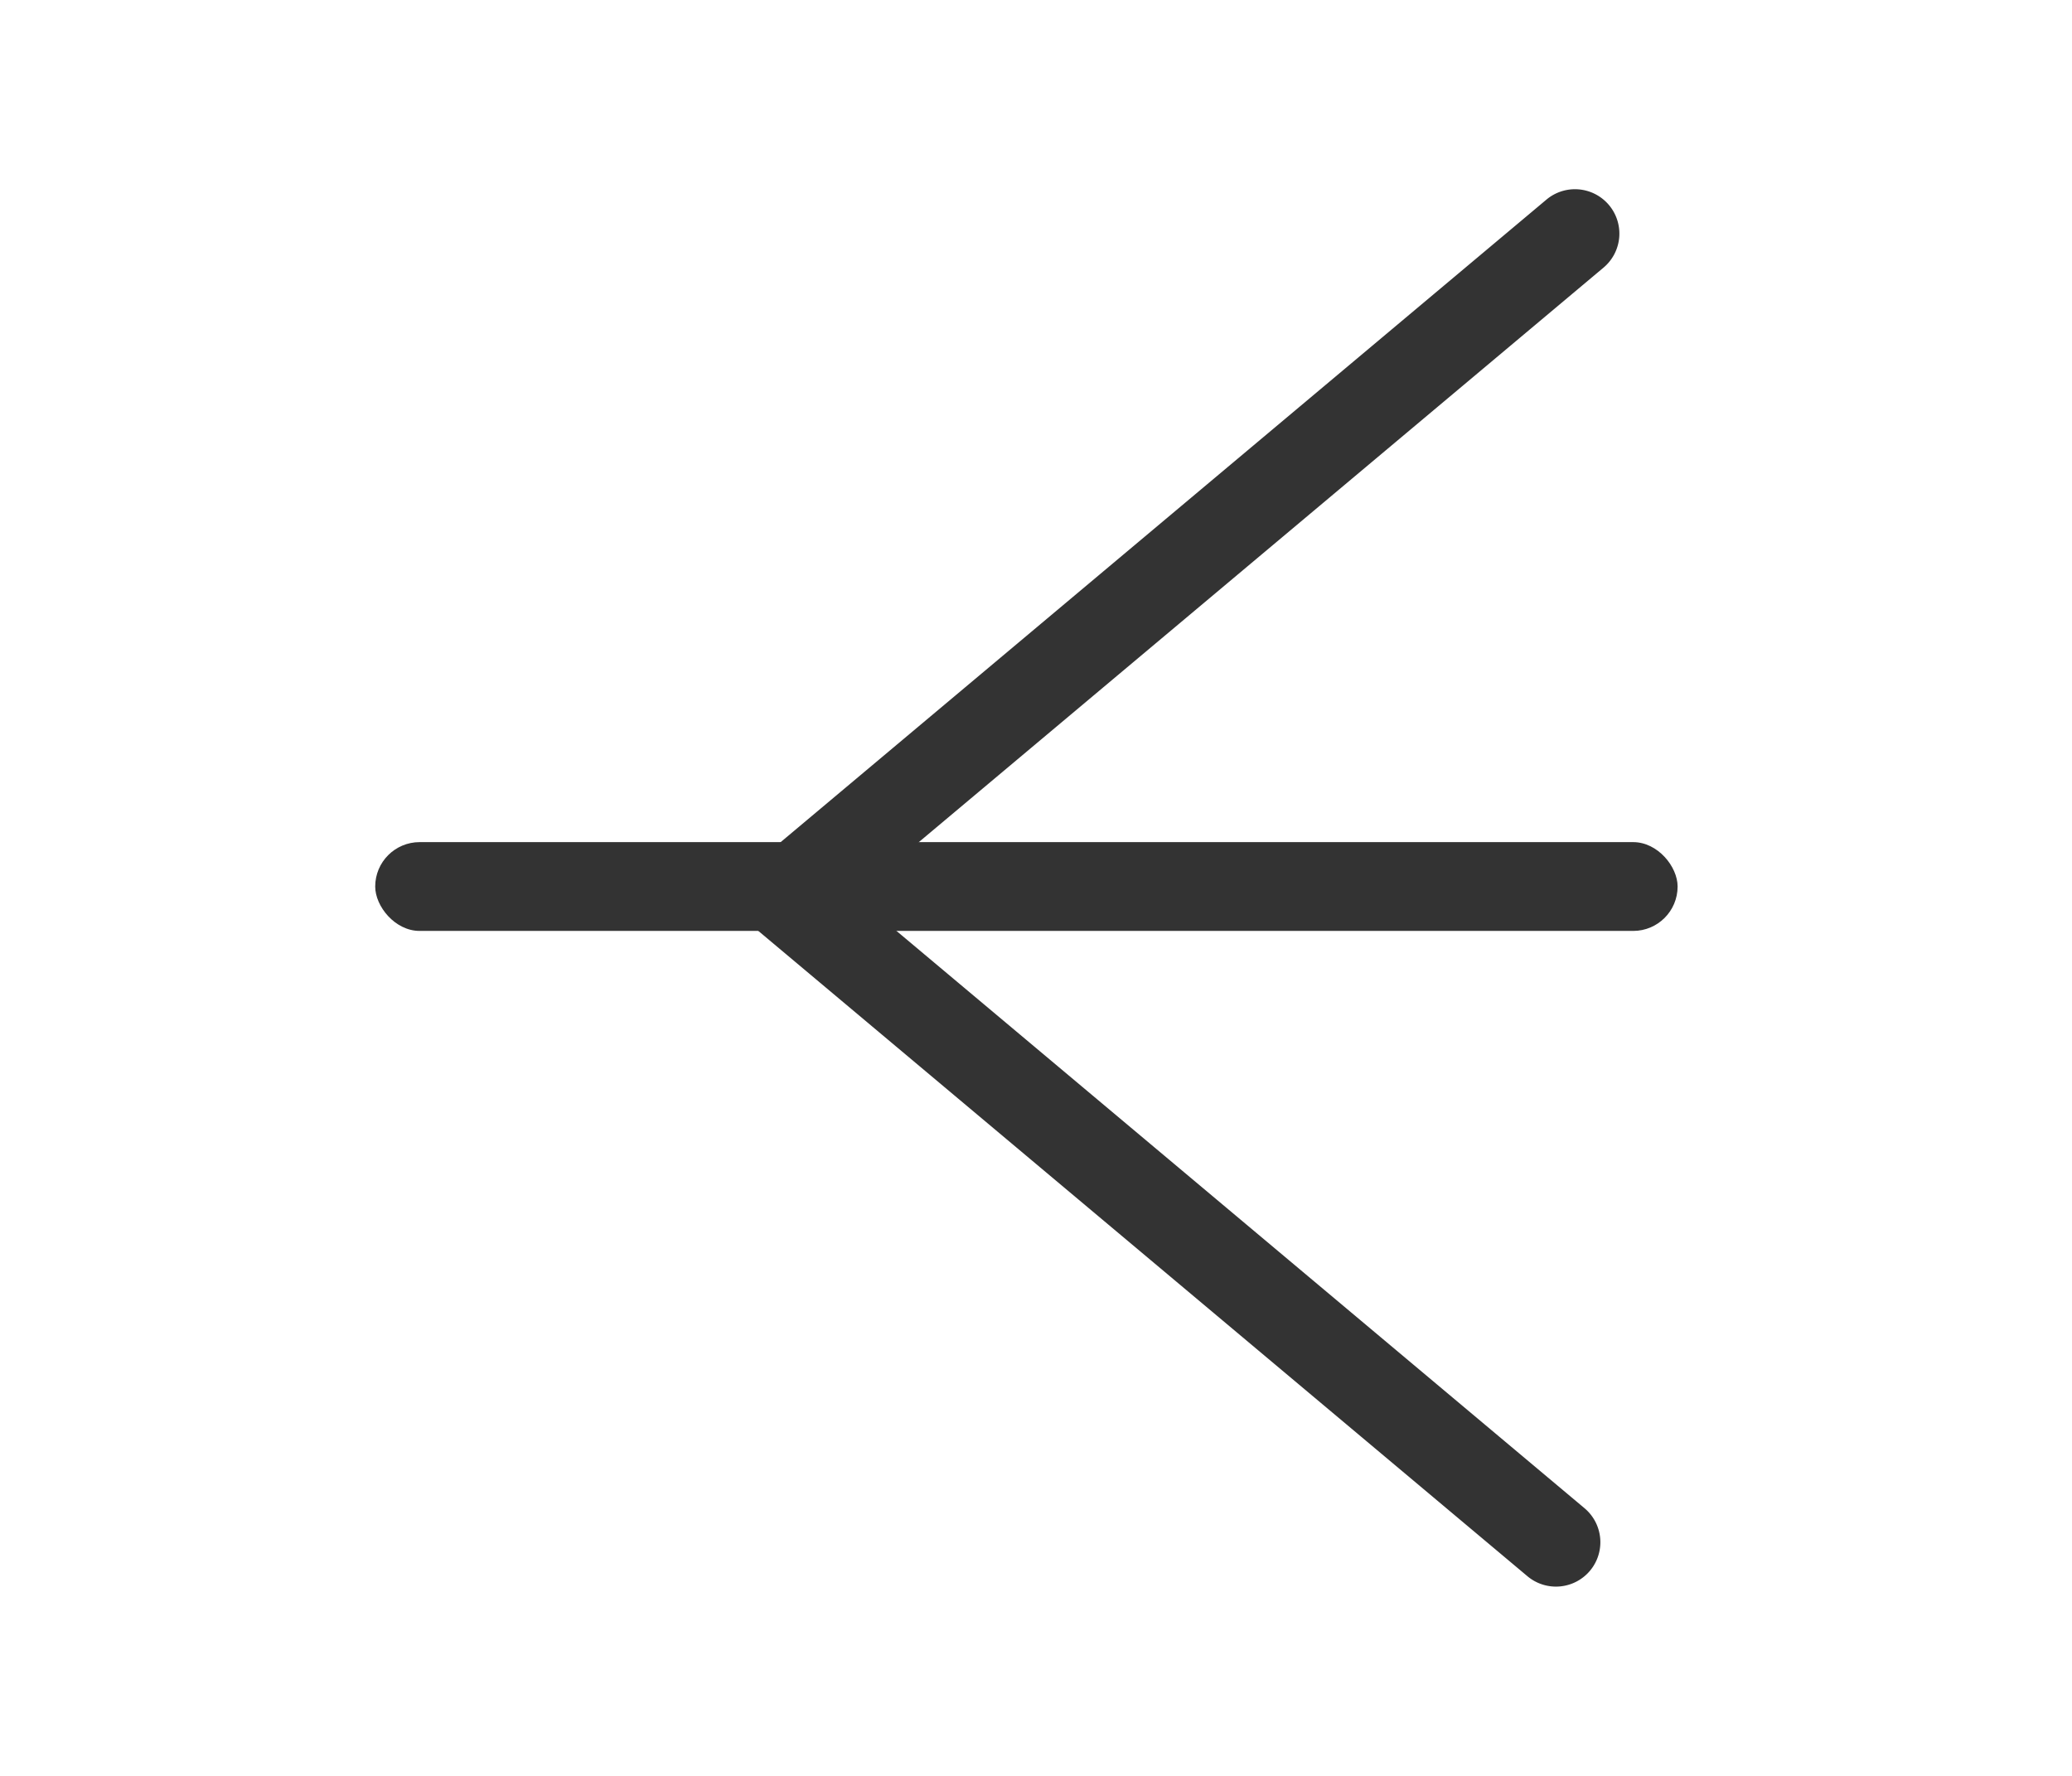 <svg xmlns="http://www.w3.org/2000/svg" width="35" height="30" viewBox="0 0 35 30">
  <defs>
    <style>
      .cls-1 {
        fill: #fff;
        stroke: #707070;
        opacity: 0;
      }

      .cls-2 {
        fill: #333;
      }

      .cls-3 {
        stroke: none;
      }

      .cls-4 {
        fill: none;
      }
    </style>
  </defs>
  <g id="组_19456" data-name="组 19456" transform="translate(-88 -537)">
    <g id="矩形_12532" data-name="矩形 12532" class="cls-1" transform="translate(88 537)">
      <rect class="cls-3" width="35" height="30"/>
      <rect class="cls-4" x="0.5" y="0.5" width="34" height="29"/>
    </g>
    <g id="组_18609" data-name="组 18609" transform="translate(0.908 -0.113)">
      <path id="矩形_12552" data-name="矩形 12552" class="cls-2" d="M.016,0H17.25A.75.75,0,0,1,18,.75v0a.75.75,0,0,1-.75.75H.75A.75.75,0,0,1,0,.75V.016A.016.016,0,0,1,.016,0Z" transform="translate(100 551.573) rotate(-40)"/>
      <path id="矩形_12553" data-name="矩形 12553" class="cls-2" d="M.75,0h16.5A.75.75,0,0,1,18,.75v0a.75.75,0,0,1-.75.75H.016A.016.016,0,0,1,0,1.484V.75A.75.75,0,0,1,.75,0Z" transform="translate(100.643 551.503) rotate(40)"/>
      <rect id="矩形_12554" data-name="矩形 12554" class="cls-2" width="22" height="1.5" rx="0.75" transform="translate(93.43 551.339)"/>
    </g>
  </g>
</svg>
